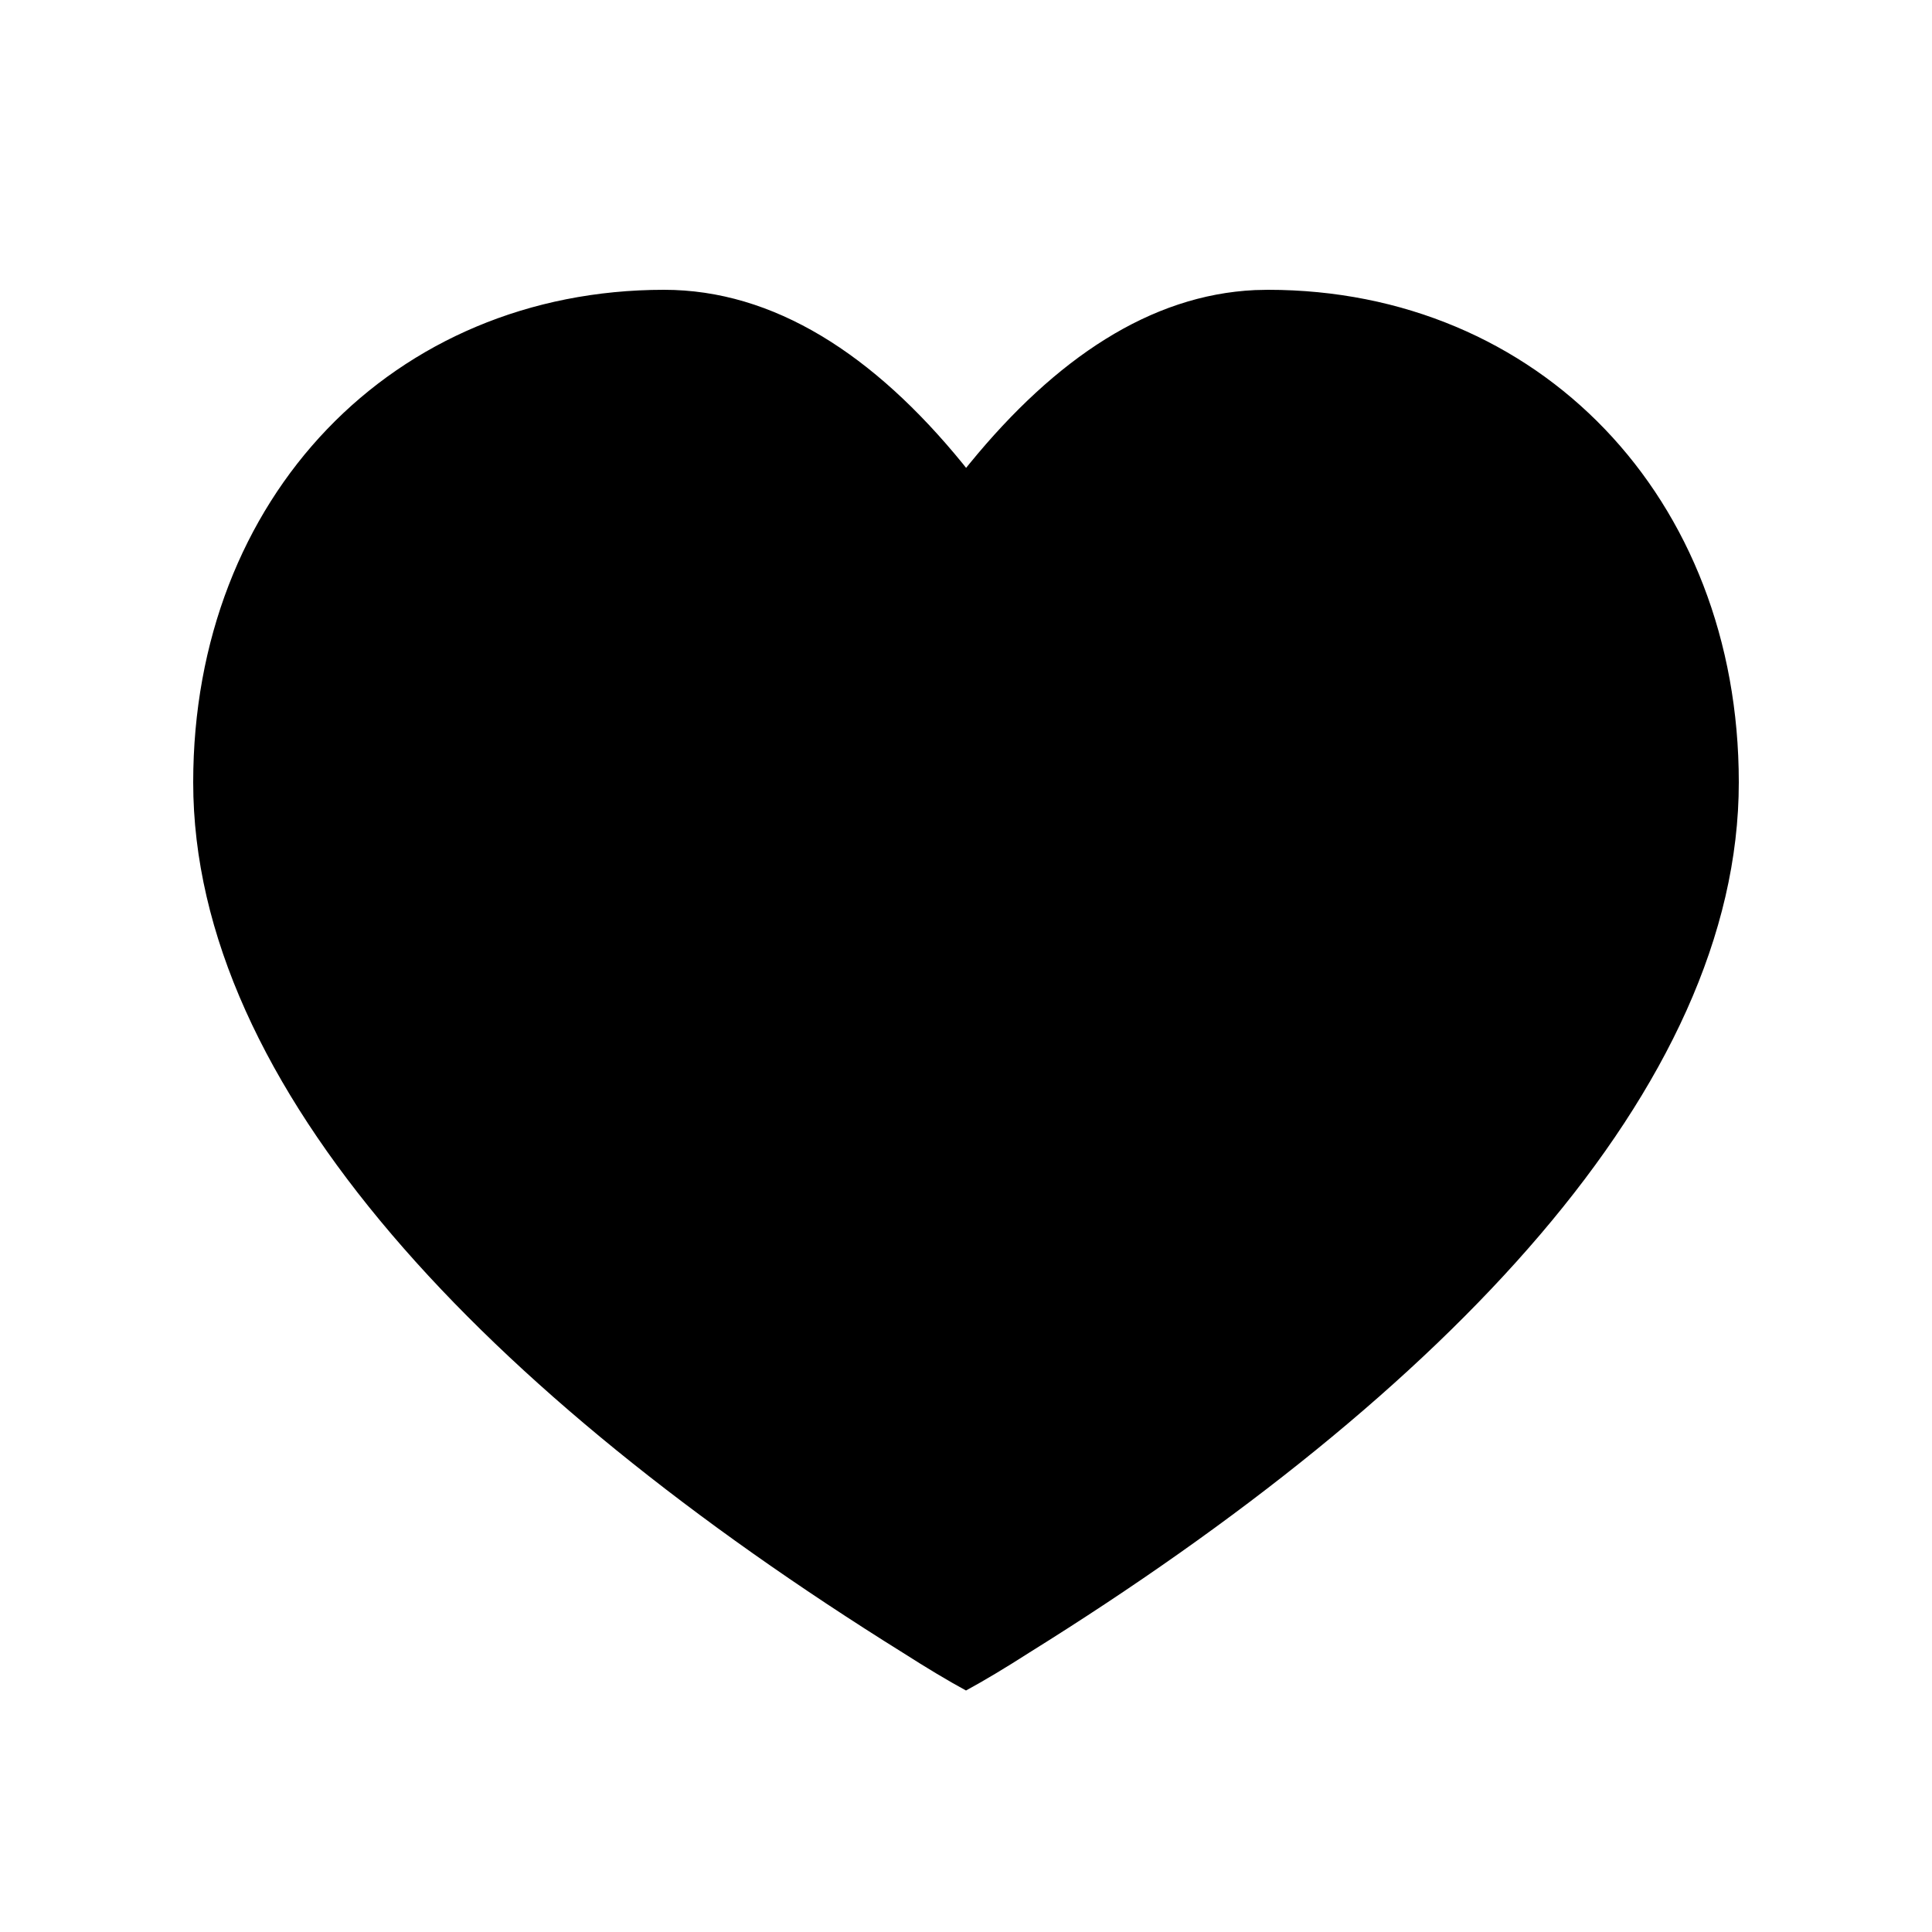 <?xml version="1.0" encoding="UTF-8" standalone="no"?>
<!DOCTYPE svg PUBLIC "-//W3C//DTD SVG 1.1//EN" "http://www.w3.org/Graphics/SVG/1.1/DTD/svg11.dtd">
<svg xmlns="http://www.w3.org/2000/svg" xmlns:xlink="http://www.w3.org/1999/xlink" version="1.1" width="40pt" height="40pt" viewBox="0 0 40 40">
<g enable-background="new">
<clipPath id="cp0">
<path transform="matrix(1,0,0,-1,0,40)" d="M 25.98 33.994 C 23.821 33.892 21.857 32.584 20.076 30.404 L 20.002 30.313 L 19.938 30.394 C 18.091 32.663 16.019 34 13.749 34 C 8.145 34 4 29.706 4 23.802 C 4 17.491 10.062 11.159 18.701 5.777 C 19.191 5.464 19.623 5.205 20 5 C 20.377 5.205 20.815 5.467 21.314 5.787 C 29.938 11.159 36 17.491 36 23.802 C 36 29.706 31.855 34 26.251 34 L 25.98 33.994 Z "/>
</clipPath>
<g clip-path="url(#cp0)">
<clipPath id="cp1">
<path transform="matrix(1,0,0,-1,0,40)" d="M 0 0 L 40 0 L 40 40 L 0 40 Z "/>
</clipPath>
<g clip-path="url(#cp1)">
<path transform="matrix(1,0,0,-1,0,40)" d="M -1 39 L 41 39 L 41 0 L -1 0 Z "/>
</g>
</g>
</g>
</svg>
